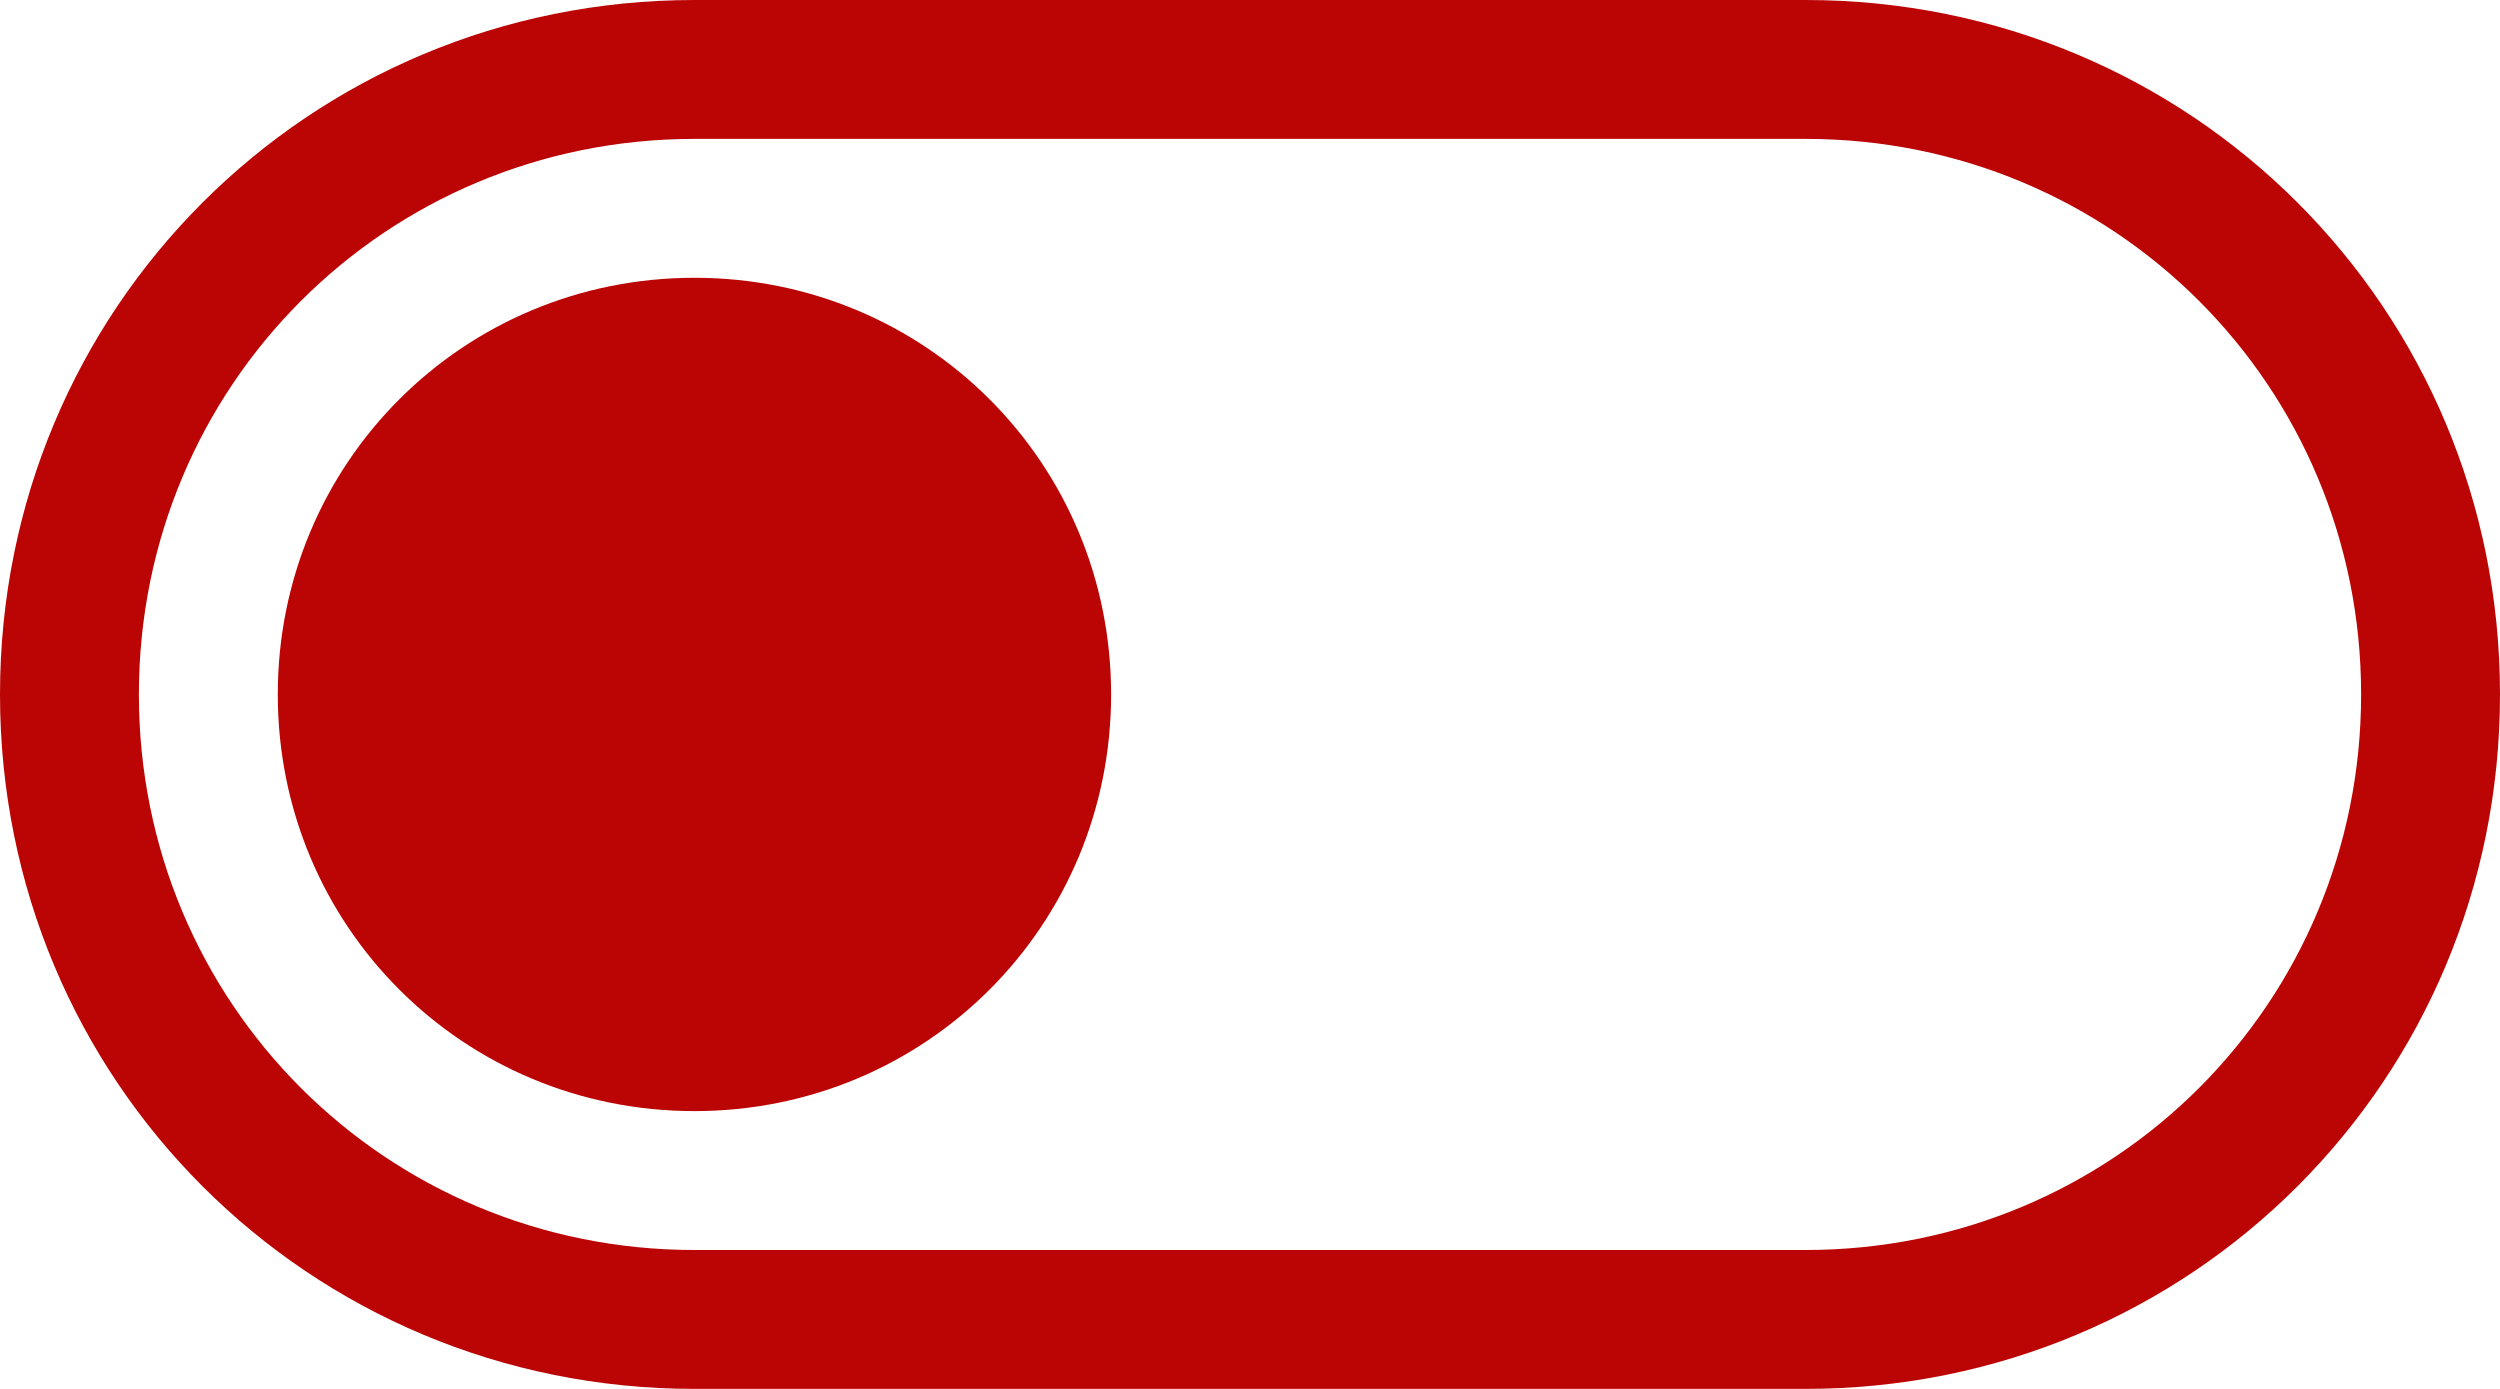 <?xml version="1.0" encoding="utf-8"?>
<!-- Generator: Adobe Illustrator 26.3.1, SVG Export Plug-In . SVG Version: 6.00 Build 0)  -->
<svg version="1.1" id="Capa_1" xmlns="http://www.w3.org/2000/svg" xmlns:xlink="http://www.w3.org/1999/xlink" x="0px" y="0px"
	 width="32.4px" height="18px" viewBox="0 0 32.4 18" style="enable-background:new 0 0 32.4 18;" xml:space="preserve">
<style type="text/css">
	.st0{fill:#BB0505;}
</style>
<path class="st0" d="M9,3.6c3,0,5.4,2.4,5.4,5.4S12,14.4,9,14.4S3.6,12,3.6,9S6,3.6,9,3.6z M23.4,0H9C4,0,0,4,0,9s4,9,9,9h14.4
	c5,0,9-4,9-9S28.4,0,23.4,0z M23.4,16.2H9C5,16.2,1.8,13,1.8,9S5,1.8,9,1.8h14.4c4,0,7.2,3.2,7.2,7.2S27.4,16.2,23.4,16.2z"/>
</svg>
